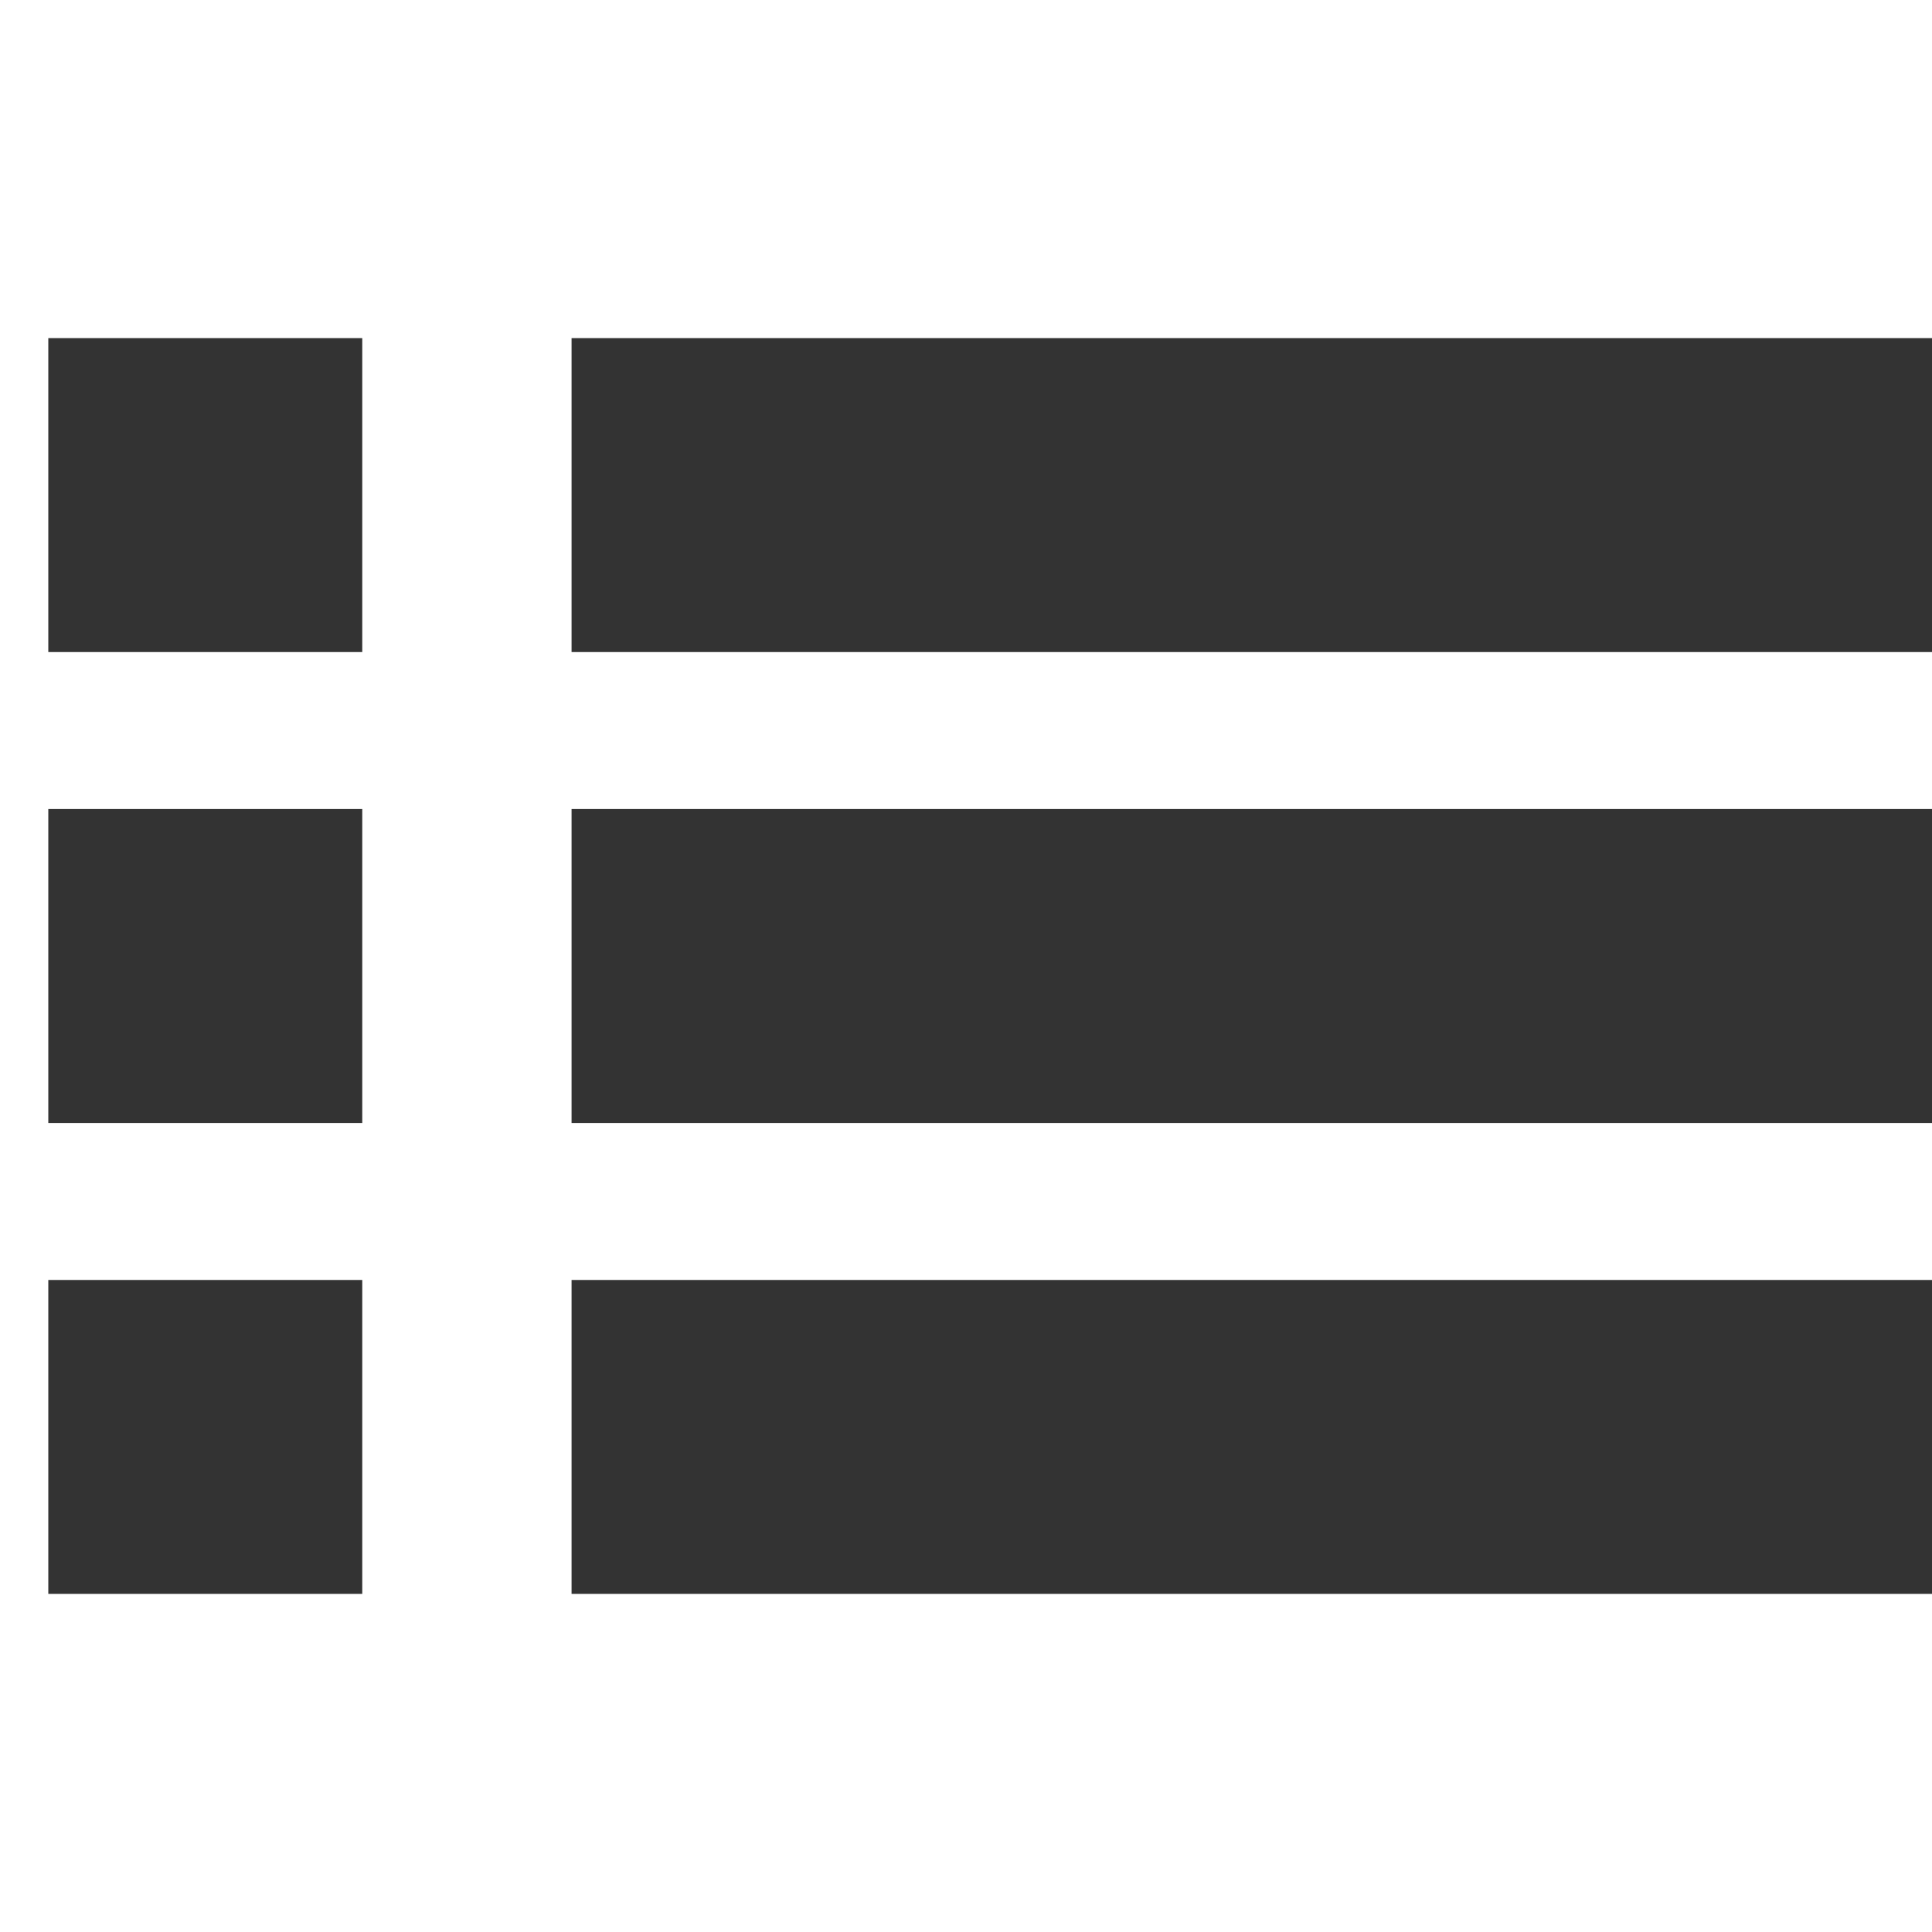 <?xml version="1.0" encoding="utf-8"?>
<!-- Generator: Adobe Illustrator 16.0.0, SVG Export Plug-In . SVG Version: 6.00 Build 0)  -->
<!DOCTYPE svg PUBLIC "-//W3C//DTD SVG 1.1//EN" "http://www.w3.org/Graphics/SVG/1.1/DTD/svg11.dtd">
<svg version="1.1" id="Layer_1" xmlns="http://www.w3.org/2000/svg" xmlns:xlink="http://www.w3.org/1999/xlink" x="0px" y="0px"
	 width="200px" height="200px" viewBox="0 0 200 200" enable-background="new 0 0 200 200" xml:space="preserve">
<g>
	<g>
		<path fill="#333333" d="M5,67.501h32.5V35H5V67.501z M5,116.25h32.5v-32.5H5V116.25z M5,165h32.5v-32.498H5V165z M59.168,35
			v32.501H200V35H59.168z M59.168,116.25H200v-32.5H59.168V116.25z M59.168,165H200v-32.498H59.168V165z"/>
	</g>
</g>
</svg>
